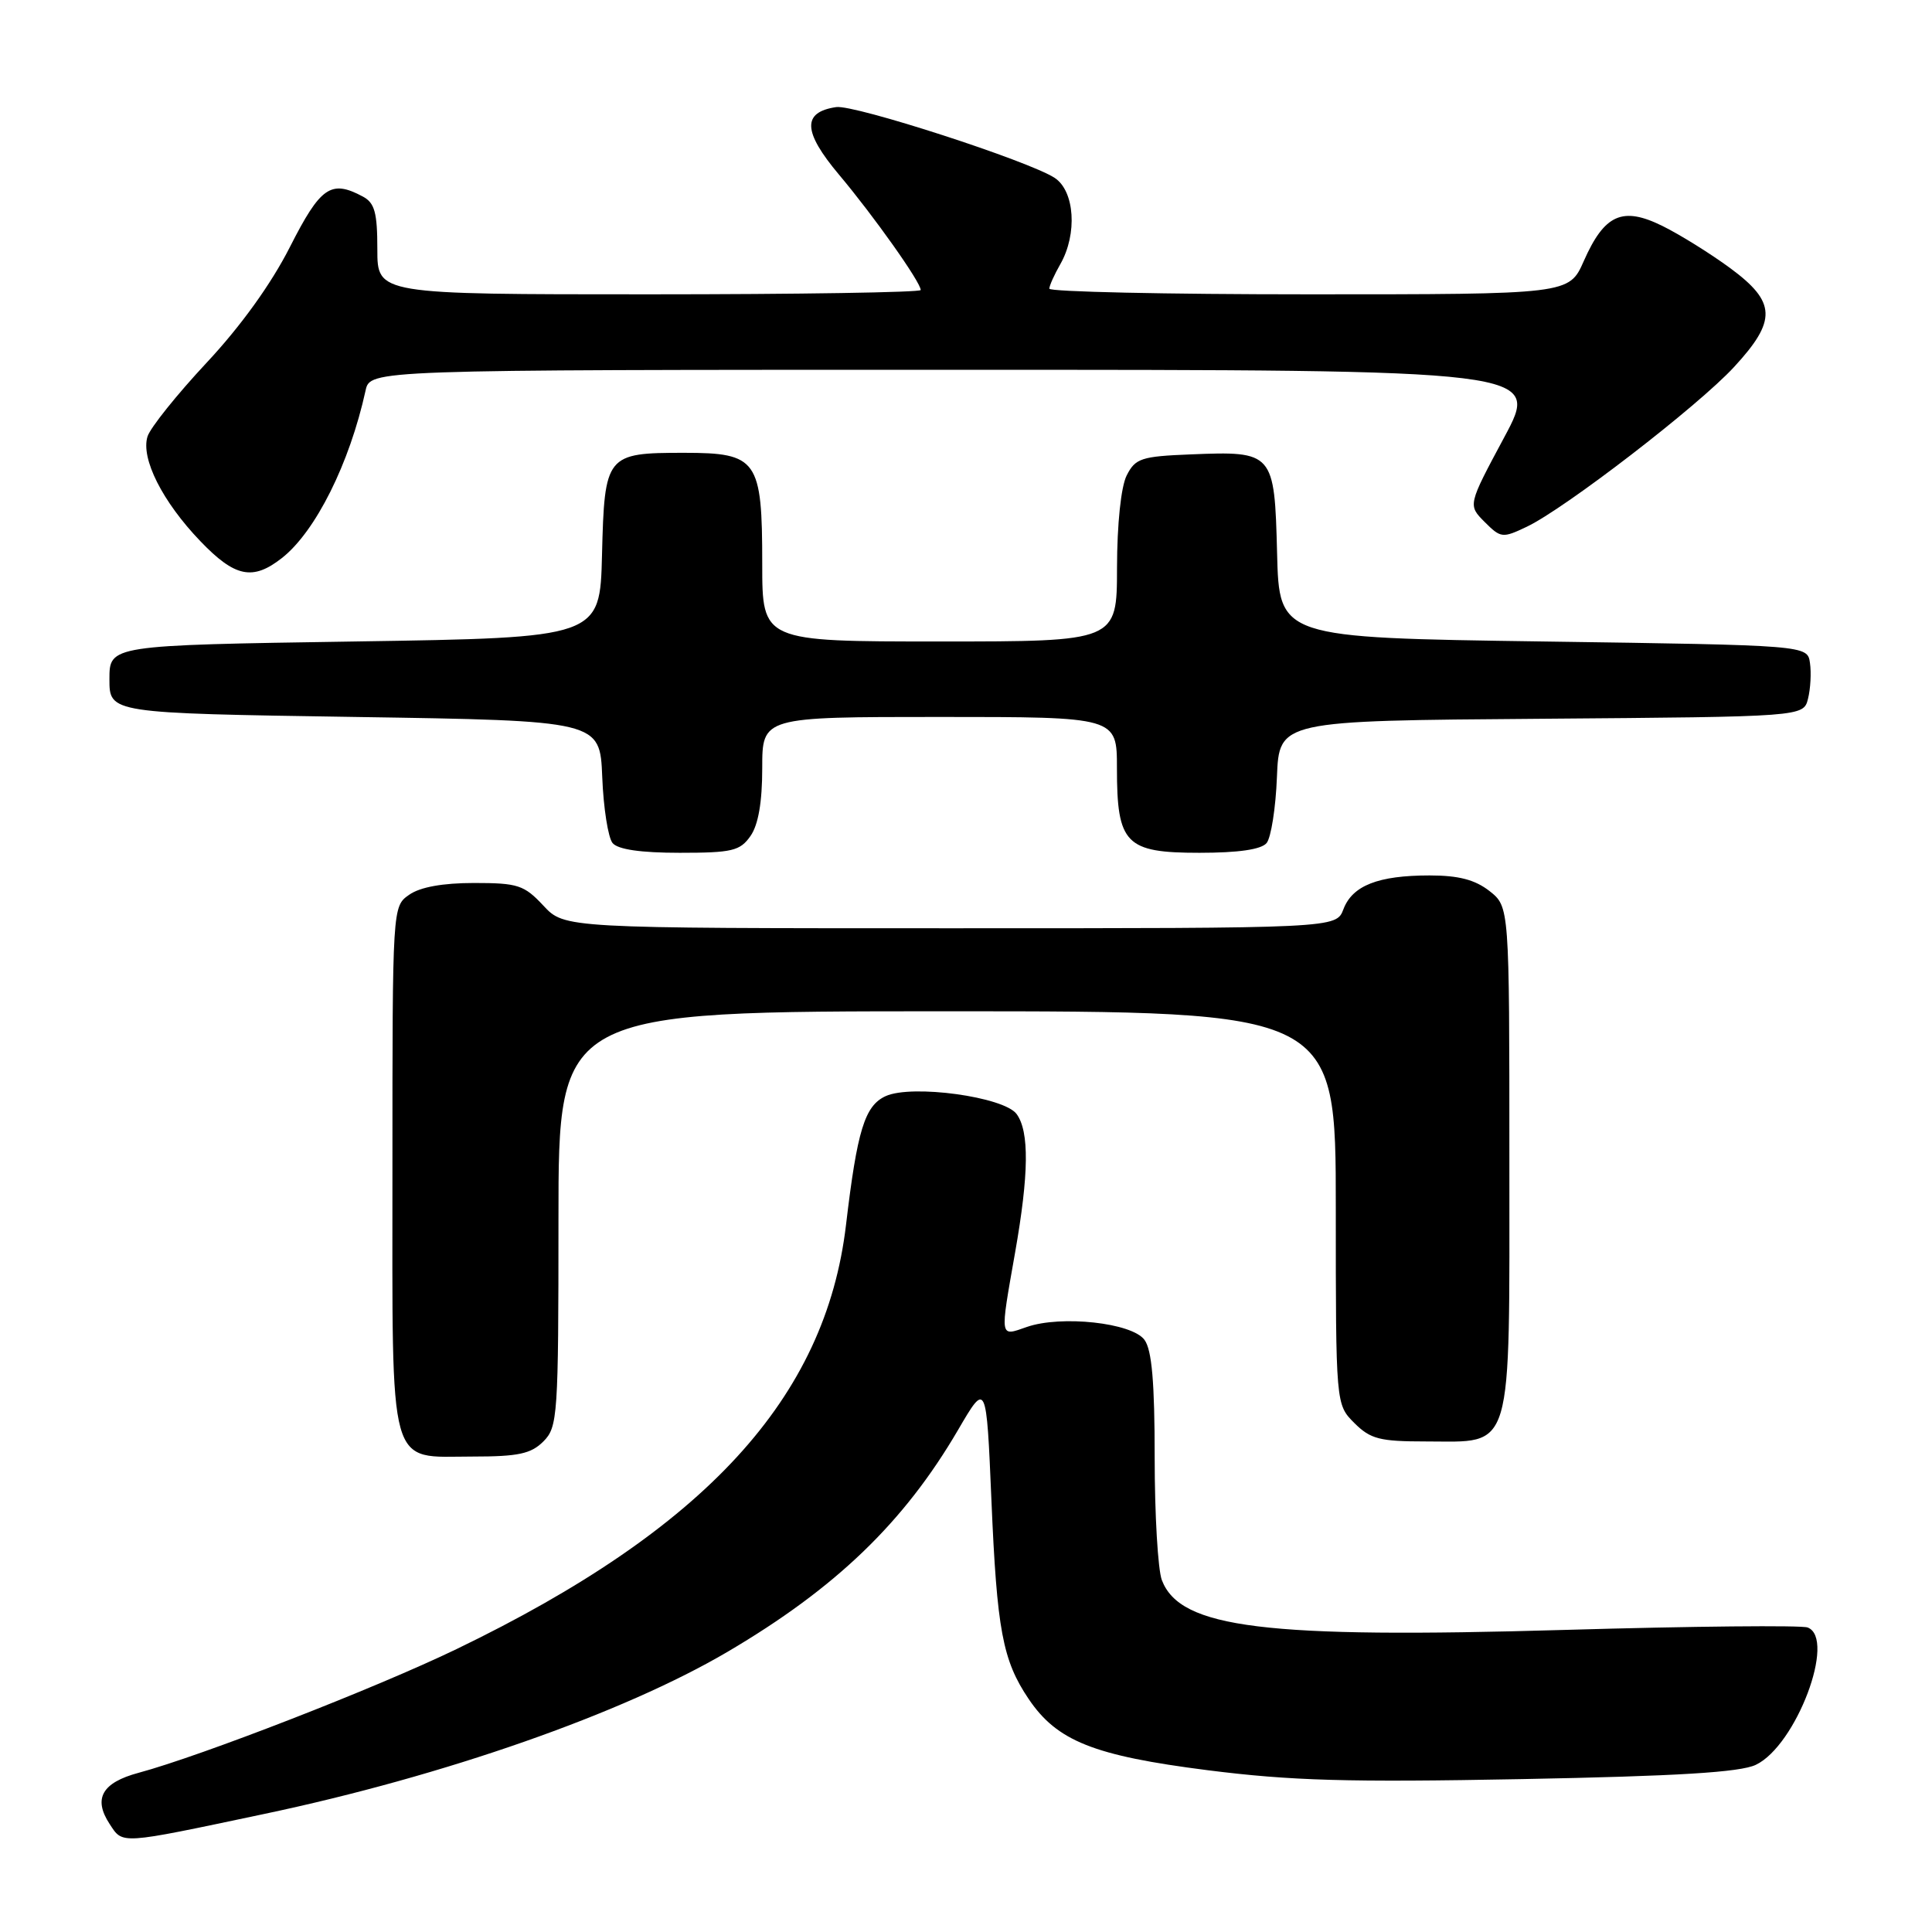 <?xml version="1.0" encoding="UTF-8" standalone="no"?>
<!DOCTYPE svg PUBLIC "-//W3C//DTD SVG 1.1//EN" "http://www.w3.org/Graphics/SVG/1.1/DTD/svg11.dtd" >
<svg xmlns="http://www.w3.org/2000/svg" xmlns:xlink="http://www.w3.org/1999/xlink" version="1.1" viewBox="0 0 256 256">
 <g >
 <path fill="currentColor"
d=" M 35.00 240.36 C 58.86 235.33 82.50 227.05 96.41 218.87 C 110.75 210.43 119.78 201.74 126.95 189.47 C 130.70 183.05 130.70 183.05 131.37 198.81 C 132.10 216.00 132.85 220.00 136.30 225.12 C 140.06 230.70 144.93 232.64 160.00 234.56 C 171.06 235.96 178.59 236.18 201.65 235.74 C 222.28 235.35 230.57 234.84 232.65 233.85 C 237.99 231.32 243.35 217.11 239.52 215.65 C 238.71 215.34 224.26 215.48 207.40 215.97 C 167.56 217.13 156.38 215.75 153.95 209.37 C 153.43 208.00 153.00 200.69 153.00 193.13 C 153.00 183.17 152.63 178.87 151.65 177.54 C 150.00 175.27 140.60 174.25 136.06 175.83 C 132.42 177.10 132.48 177.48 134.50 166.00 C 136.34 155.57 136.40 149.93 134.71 147.62 C 133.04 145.33 120.84 143.66 117.36 145.24 C 114.58 146.51 113.58 149.78 112.10 162.31 C 109.39 185.26 93.48 202.59 60.50 218.51 C 49.77 223.69 26.65 232.68 18.35 234.91 C 13.52 236.21 12.32 238.32 14.52 241.68 C 16.31 244.40 15.68 244.44 35.00 240.36 Z  M 72.00 191.00 C 73.90 189.10 74.00 187.67 74.00 161.50 C 74.00 134.00 74.00 134.00 125.50 134.00 C 177.00 134.00 177.00 134.00 177.00 160.05 C 177.00 186.09 177.00 186.09 179.45 188.55 C 181.60 190.69 182.81 191.00 188.95 191.00 C 200.64 191.00 200.00 193.15 200.00 153.57 C 200.00 120.15 200.00 120.15 197.37 118.07 C 195.45 116.57 193.28 116.00 189.43 116.00 C 182.61 116.00 179.20 117.34 178.01 120.48 C 177.05 123.00 177.05 123.00 125.93 123.00 C 74.80 123.00 74.80 123.00 72.00 120.00 C 69.45 117.27 68.62 117.00 62.82 117.00 C 58.67 117.00 55.67 117.54 54.22 118.56 C 52.00 120.11 52.00 120.11 52.00 154.73 C 52.00 195.56 51.29 193.00 62.65 193.00 C 68.67 193.00 70.36 192.64 72.00 191.00 Z  M 99.44 110.78 C 100.48 109.30 101.00 106.29 101.00 101.78 C 101.00 95.00 101.00 95.00 124.50 95.00 C 148.00 95.00 148.00 95.00 148.00 101.78 C 148.00 111.83 149.14 113.00 158.93 113.00 C 164.11 113.00 167.12 112.56 167.83 111.71 C 168.42 110.99 169.04 107.06 169.20 102.96 C 169.50 95.50 169.50 95.50 204.23 95.24 C 238.97 94.97 238.97 94.97 239.57 92.59 C 239.90 91.28 240.02 89.15 239.83 87.85 C 239.50 85.50 239.50 85.50 204.50 85.00 C 169.50 84.50 169.50 84.50 169.22 73.27 C 168.88 59.92 168.74 59.76 157.76 60.21 C 151.22 60.47 150.44 60.73 149.29 63.00 C 148.54 64.49 148.02 69.42 148.01 75.25 C 148.00 85.00 148.00 85.00 124.50 85.00 C 101.00 85.00 101.00 85.00 101.00 74.72 C 101.00 60.90 100.37 60.00 90.63 60.00 C 80.31 60.00 80.10 60.26 79.77 73.50 C 79.50 84.50 79.50 84.50 47.00 85.00 C 14.50 85.50 14.50 85.50 14.50 90.00 C 14.50 94.50 14.50 94.50 47.00 95.00 C 79.50 95.50 79.50 95.50 79.80 102.96 C 79.96 107.06 80.58 110.99 81.17 111.71 C 81.88 112.56 84.89 113.00 90.07 113.00 C 97.01 113.00 98.06 112.75 99.44 110.78 Z  M 37.37 73.93 C 41.82 70.42 46.32 61.41 48.44 51.75 C 49.04 49.00 49.04 49.00 126.58 49.00 C 204.12 49.00 204.12 49.00 199.31 57.96 C 194.50 66.93 194.50 66.93 196.72 69.16 C 198.86 71.30 199.09 71.33 202.30 69.80 C 207.40 67.37 225.02 53.79 229.78 48.62 C 235.46 42.46 235.37 40.03 229.25 35.52 C 226.64 33.60 222.61 31.09 220.30 29.95 C 214.99 27.32 212.60 28.39 209.86 34.59 C 207.91 39.00 207.91 39.00 173.45 39.00 C 154.50 39.00 139.02 38.66 139.04 38.25 C 139.05 37.84 139.71 36.38 140.50 35.00 C 142.78 31.00 142.41 25.32 139.75 23.57 C 136.33 21.33 113.19 13.83 110.80 14.19 C 106.27 14.86 106.38 17.44 111.17 23.14 C 115.77 28.61 122.00 37.40 122.00 38.43 C 122.00 38.74 105.80 39.00 86.00 39.00 C 50.00 39.00 50.00 39.00 50.00 33.04 C 50.00 28.16 49.65 26.88 48.07 26.04 C 43.85 23.78 42.47 24.74 38.42 32.72 C 35.93 37.63 31.89 43.24 27.36 48.08 C 23.44 52.28 19.92 56.67 19.55 57.83 C 18.63 60.73 21.52 66.47 26.54 71.70 C 31.13 76.49 33.49 76.98 37.37 73.93 Z "/>
</g>
</svg>